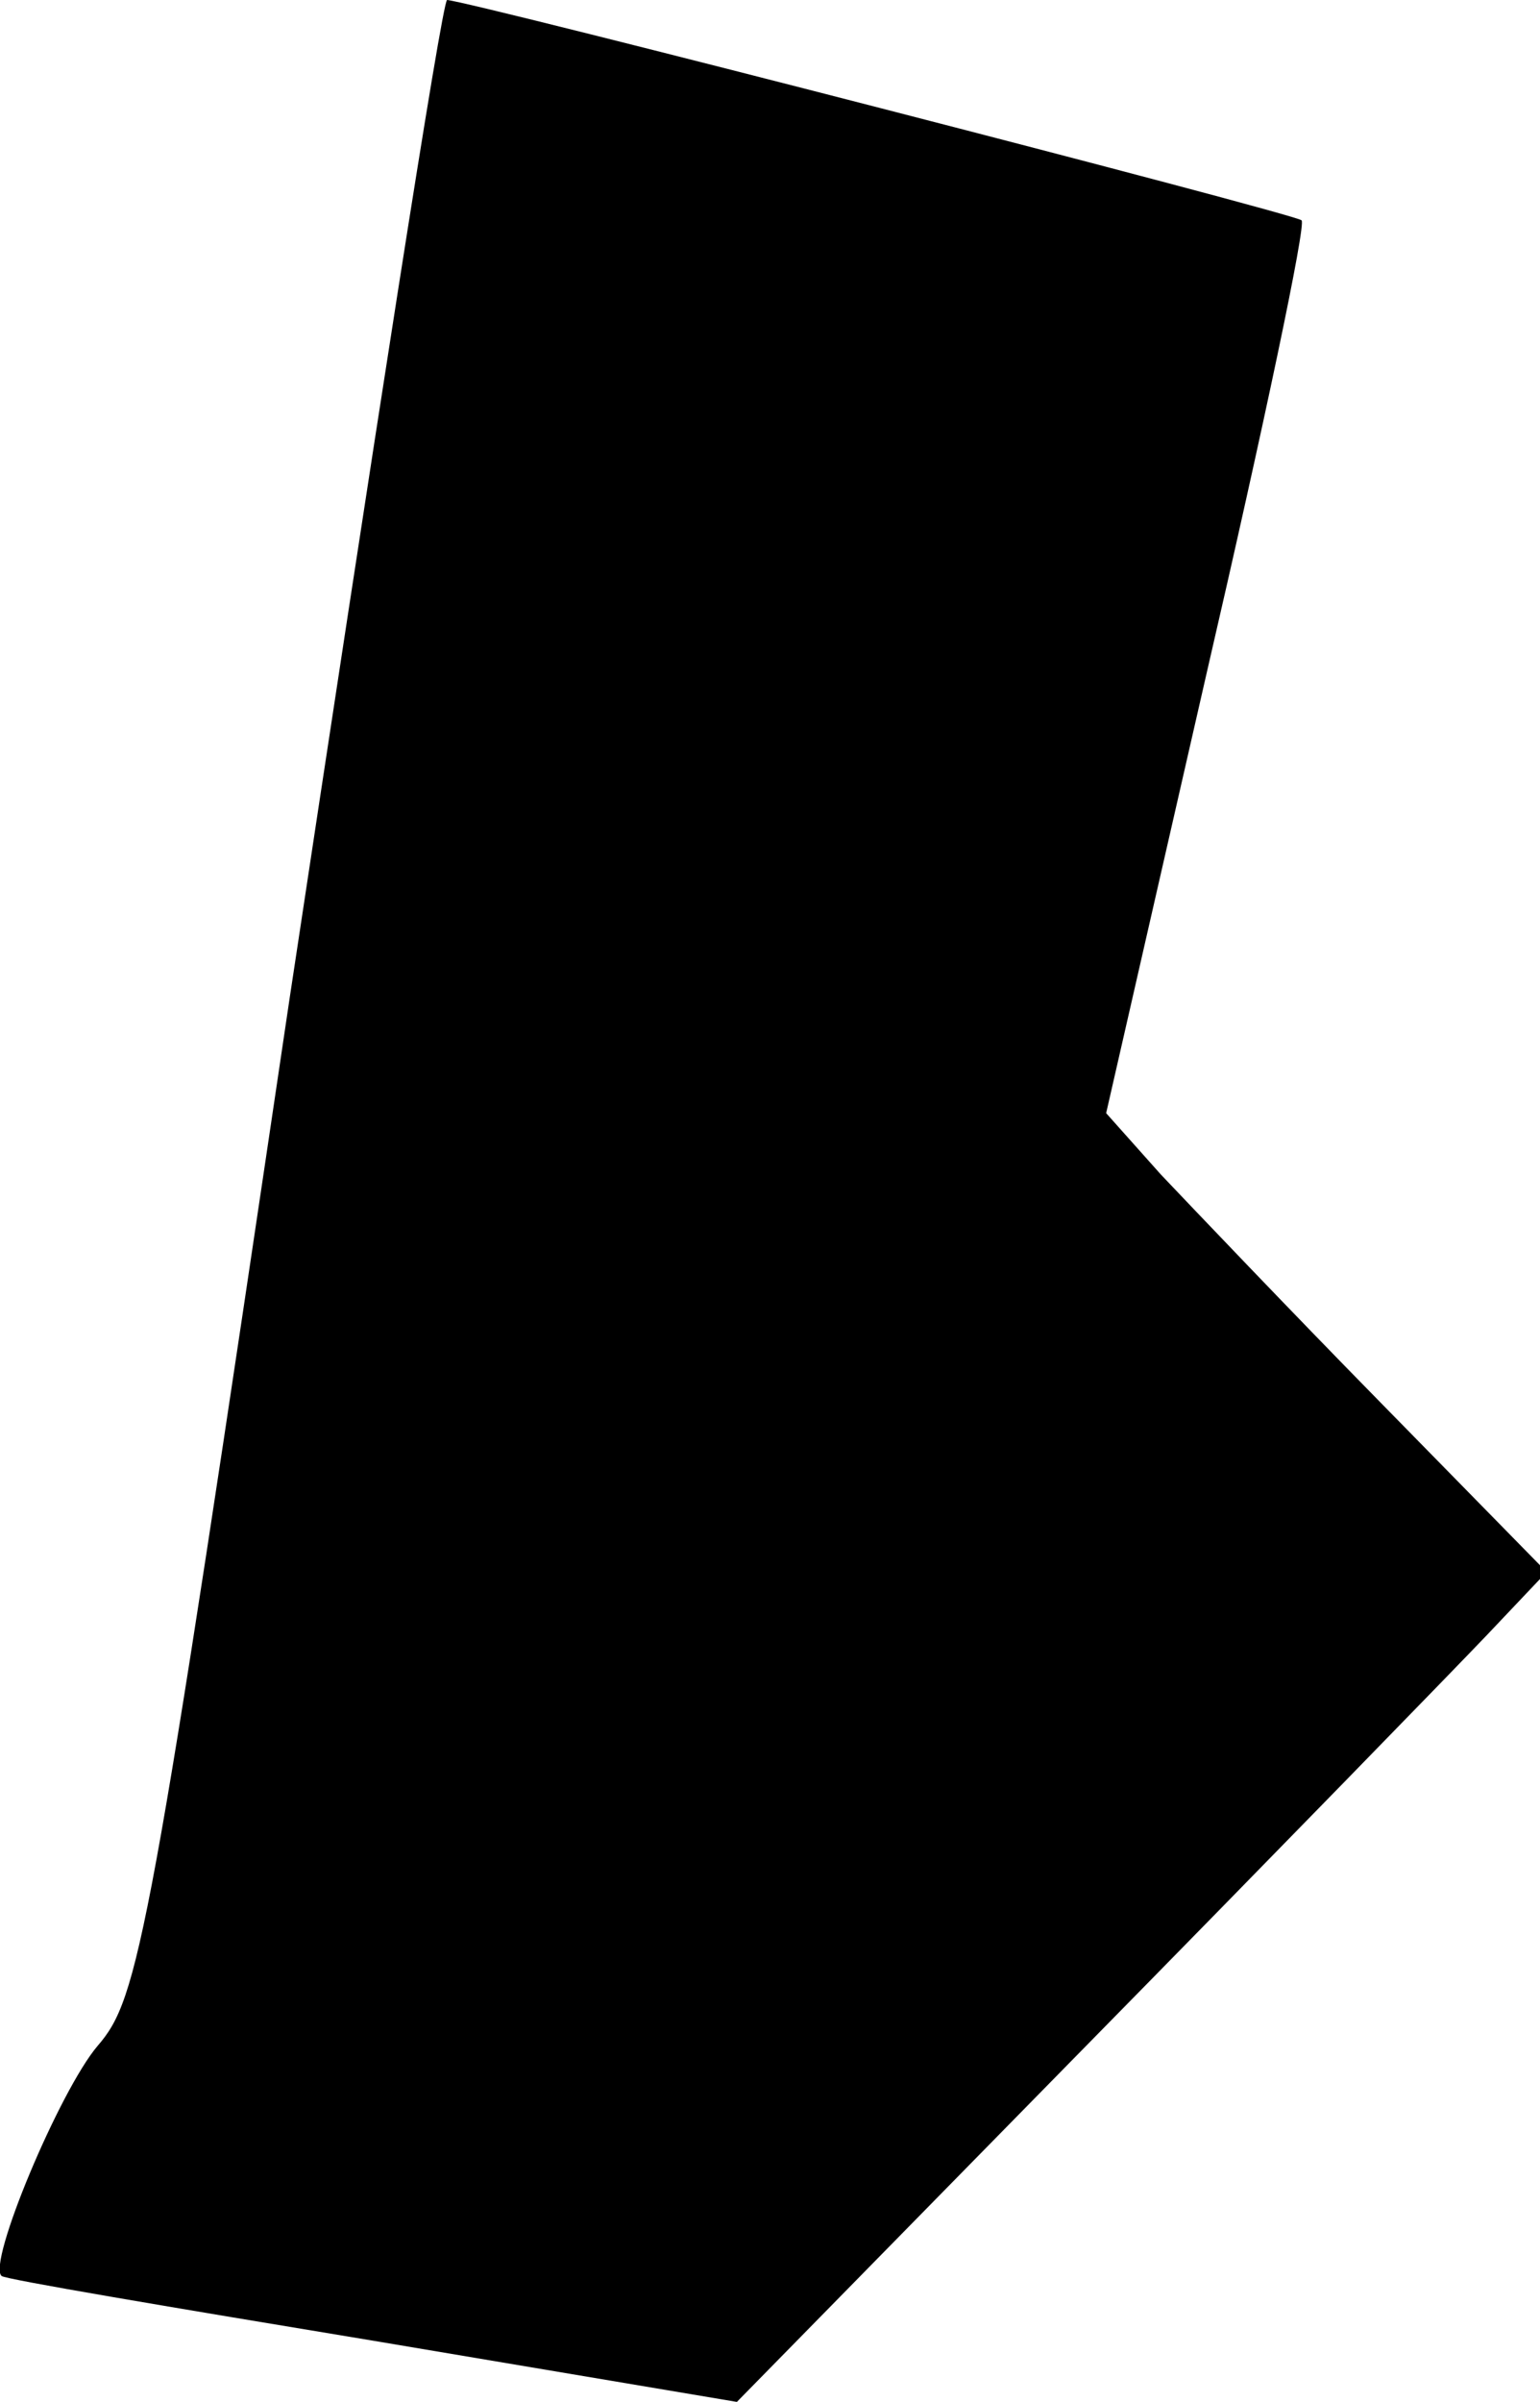 <?xml version="1.0" standalone="no"?>
<!DOCTYPE svg PUBLIC "-//W3C//DTD SVG 20010904//EN"
 "http://www.w3.org/TR/2001/REC-SVG-20010904/DTD/svg10.dtd">
<svg version="1.0" xmlns="http://www.w3.org/2000/svg"
 width="93pt" height="145pt" viewBox="0 0 93 145"
 preserveAspectRatio="xMidYMid meet">
<g transform="translate(0,145) scale(0.1,-0.1)"
fill="#000000" stroke="none">
<path fill="#000000" stroke="none" d="M175 848 c-85 -573 -91 -604 -116 -633
-23 -27 -67 -132 -58 -139 2 -2 103 -19 224 -39 l220 -37 209 213 c114 116
224 229 244 250 l36 38 -100 102 c-55 56 -114 118 -133 138 l-33 37 61 267
c34 147 60 270 57 272 -4 4 -501 132 -516 133 -3 0 -45 -271 -95 -602z"/>
</g>
</svg>
